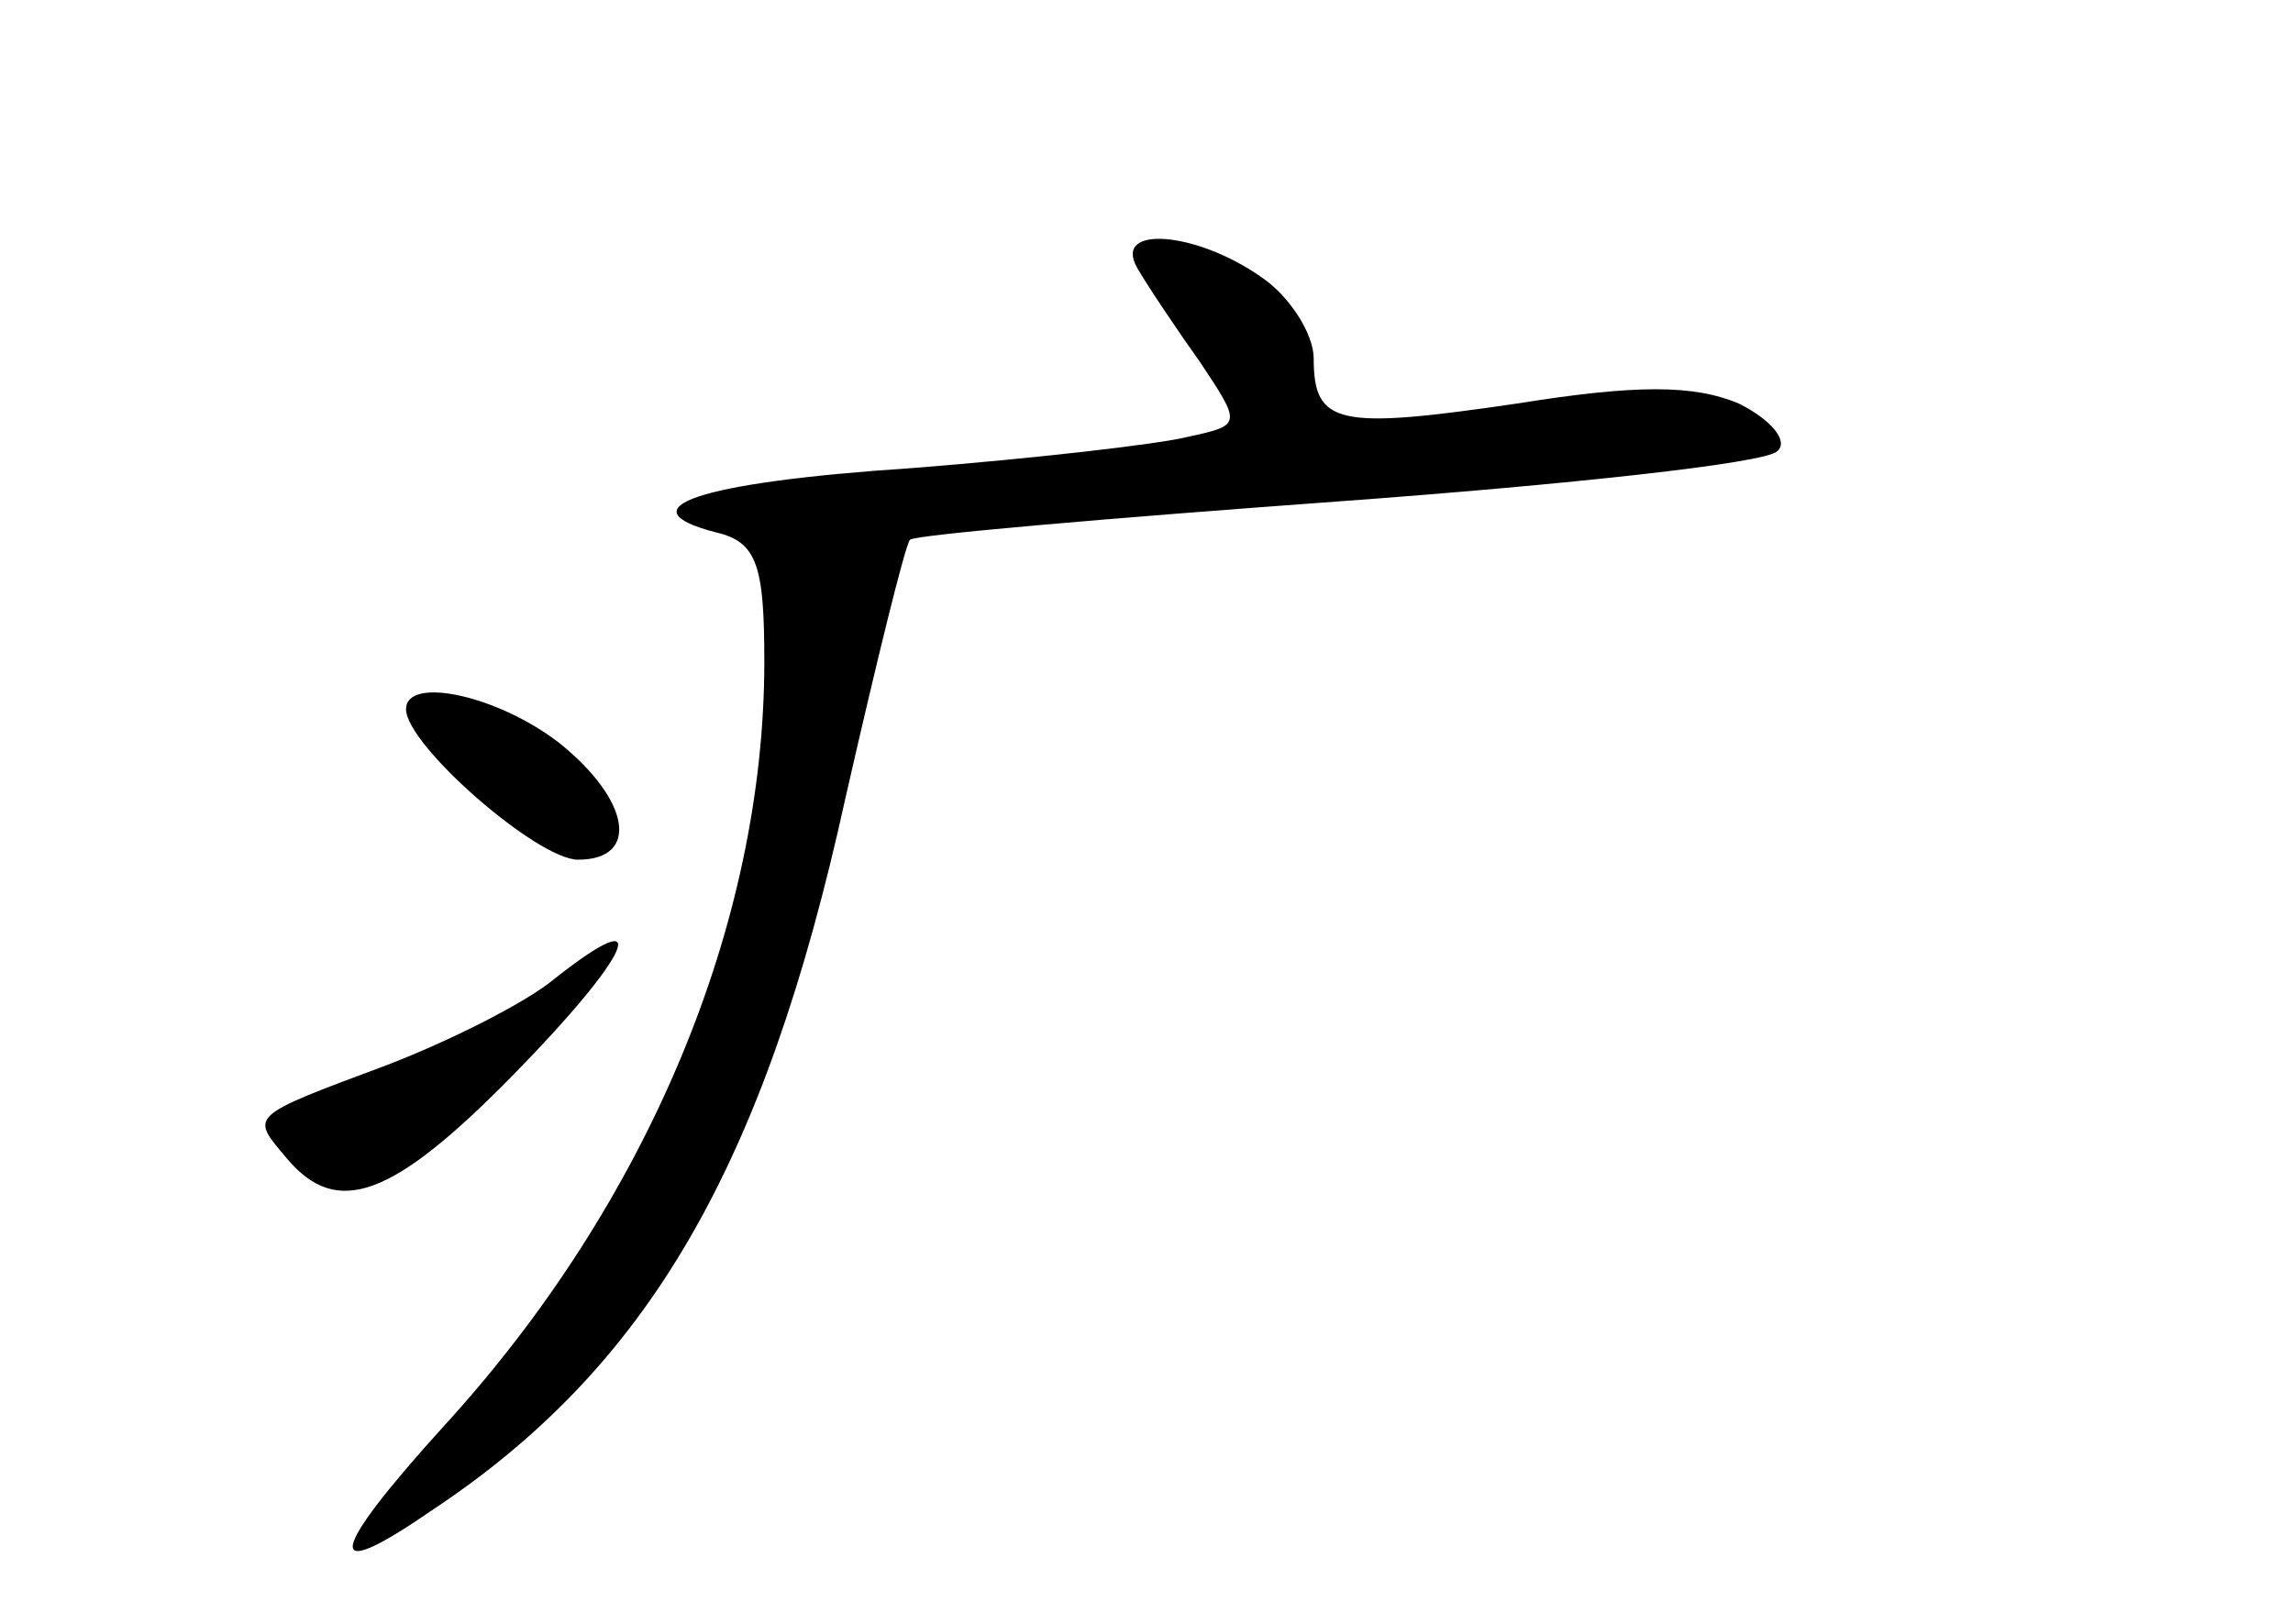 <?xml version="1.0" standalone="no"?>
<!DOCTYPE svg PUBLIC "-//W3C//DTD SVG 20010904//EN"
 "http://www.w3.org/TR/2001/REC-SVG-20010904/DTD/svg10.dtd">
<svg version="1.0" xmlns="http://www.w3.org/2000/svg"
 width="96pt" height="68pt" viewBox="0 0 96 68"
 preserveAspectRatio="xMidYMid meet">
<g transform="translate(0,68) scale(0.1,-0.1)"
fill="#000000" stroke="none">
<path d="M476 568 c4 -7 16 -25 26 -39 18 -27 18 -27 -5 -32 -12 -3 -64 -9
-115 -13 -91 -6 -121 -17 -82 -27 17 -4 20 -14 20 -54 0 -110 -49 -227 -134
-320 -49 -54 -51 -67 -6 -36 91 60 140 144 174 299 13 57 25 106 27 108 2 2
83 9 179 16 96 7 179 16 184 21 5 4 -2 13 -16 20 -19 8 -43 8 -93 0 -75 -11
-85 -9 -85 19 0 10 -10 26 -22 34 -27 19 -62 22 -52 4z"/>
<path d="M170 383 c0 -15 55 -63 72 -63 26 0 22 25 -8 49 -26 20 -64 28 -64
14z"/>
<path d="M232 270 c-12 -10 -44 -26 -70 -36 -59 -22 -57 -21 -42 -39 21 -25
44 -17 95 35 49 50 60 74 17 40z"/>
</g>
</svg>
